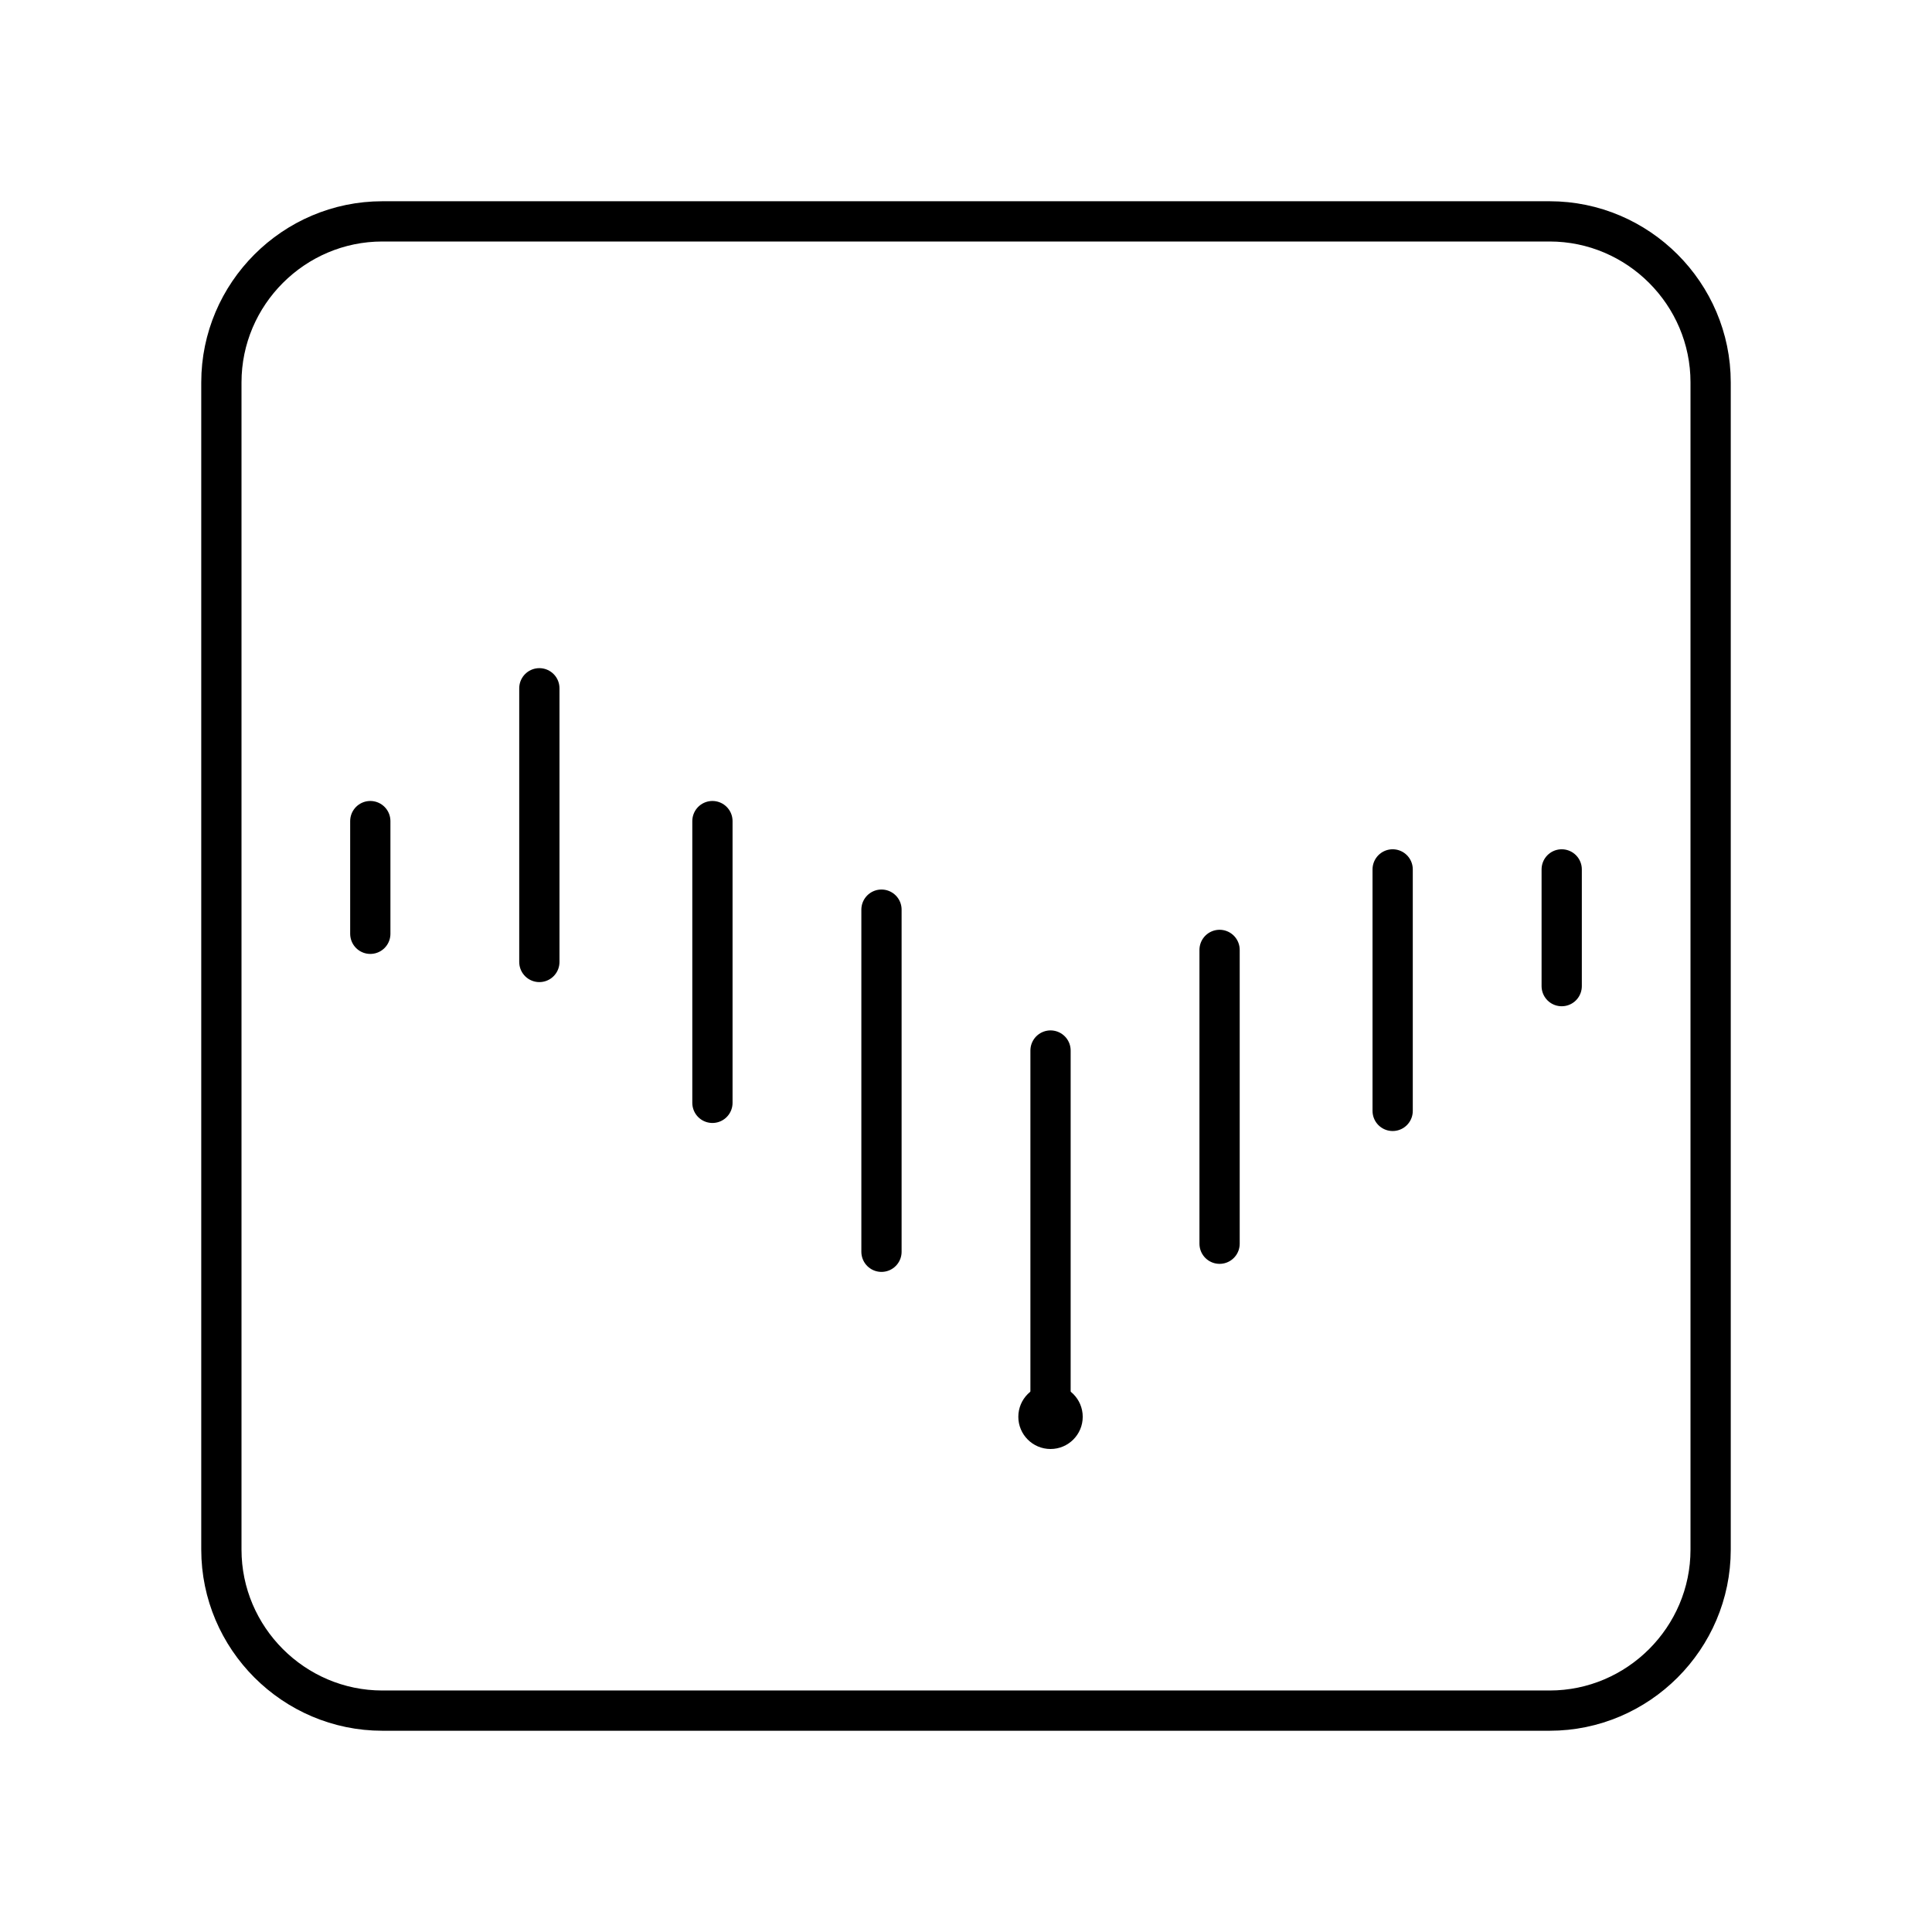 <svg xmlns="http://www.w3.org/2000/svg" width="3em" height="3em" viewBox="0 0 48 48"><path fill="none" stroke="currentColor" stroke-linecap="round" stroke-linejoin="round" d="M9.2 20.4v2.8m29.6-1.6v2.9m-8.5-.9v7.3m-4.2-4.8v9.1m-4.2-12.6v8.5m-4.2-10.7v7m-4.3-10.3v6.8m21.2-2.3v6"/><circle cx="26.1" cy="35.2" r=".8" fill="currentColor"/><path fill="none" stroke="currentColor" stroke-linecap="round" stroke-linejoin="round" d="M9.5 5.5c-2.2 0-4 1.8-4 4v29c0 2.2 1.8 4 4 4h29c2.2 0 4-1.8 4-4v-29c0-2.2-1.8-4-4-4z"/></svg>